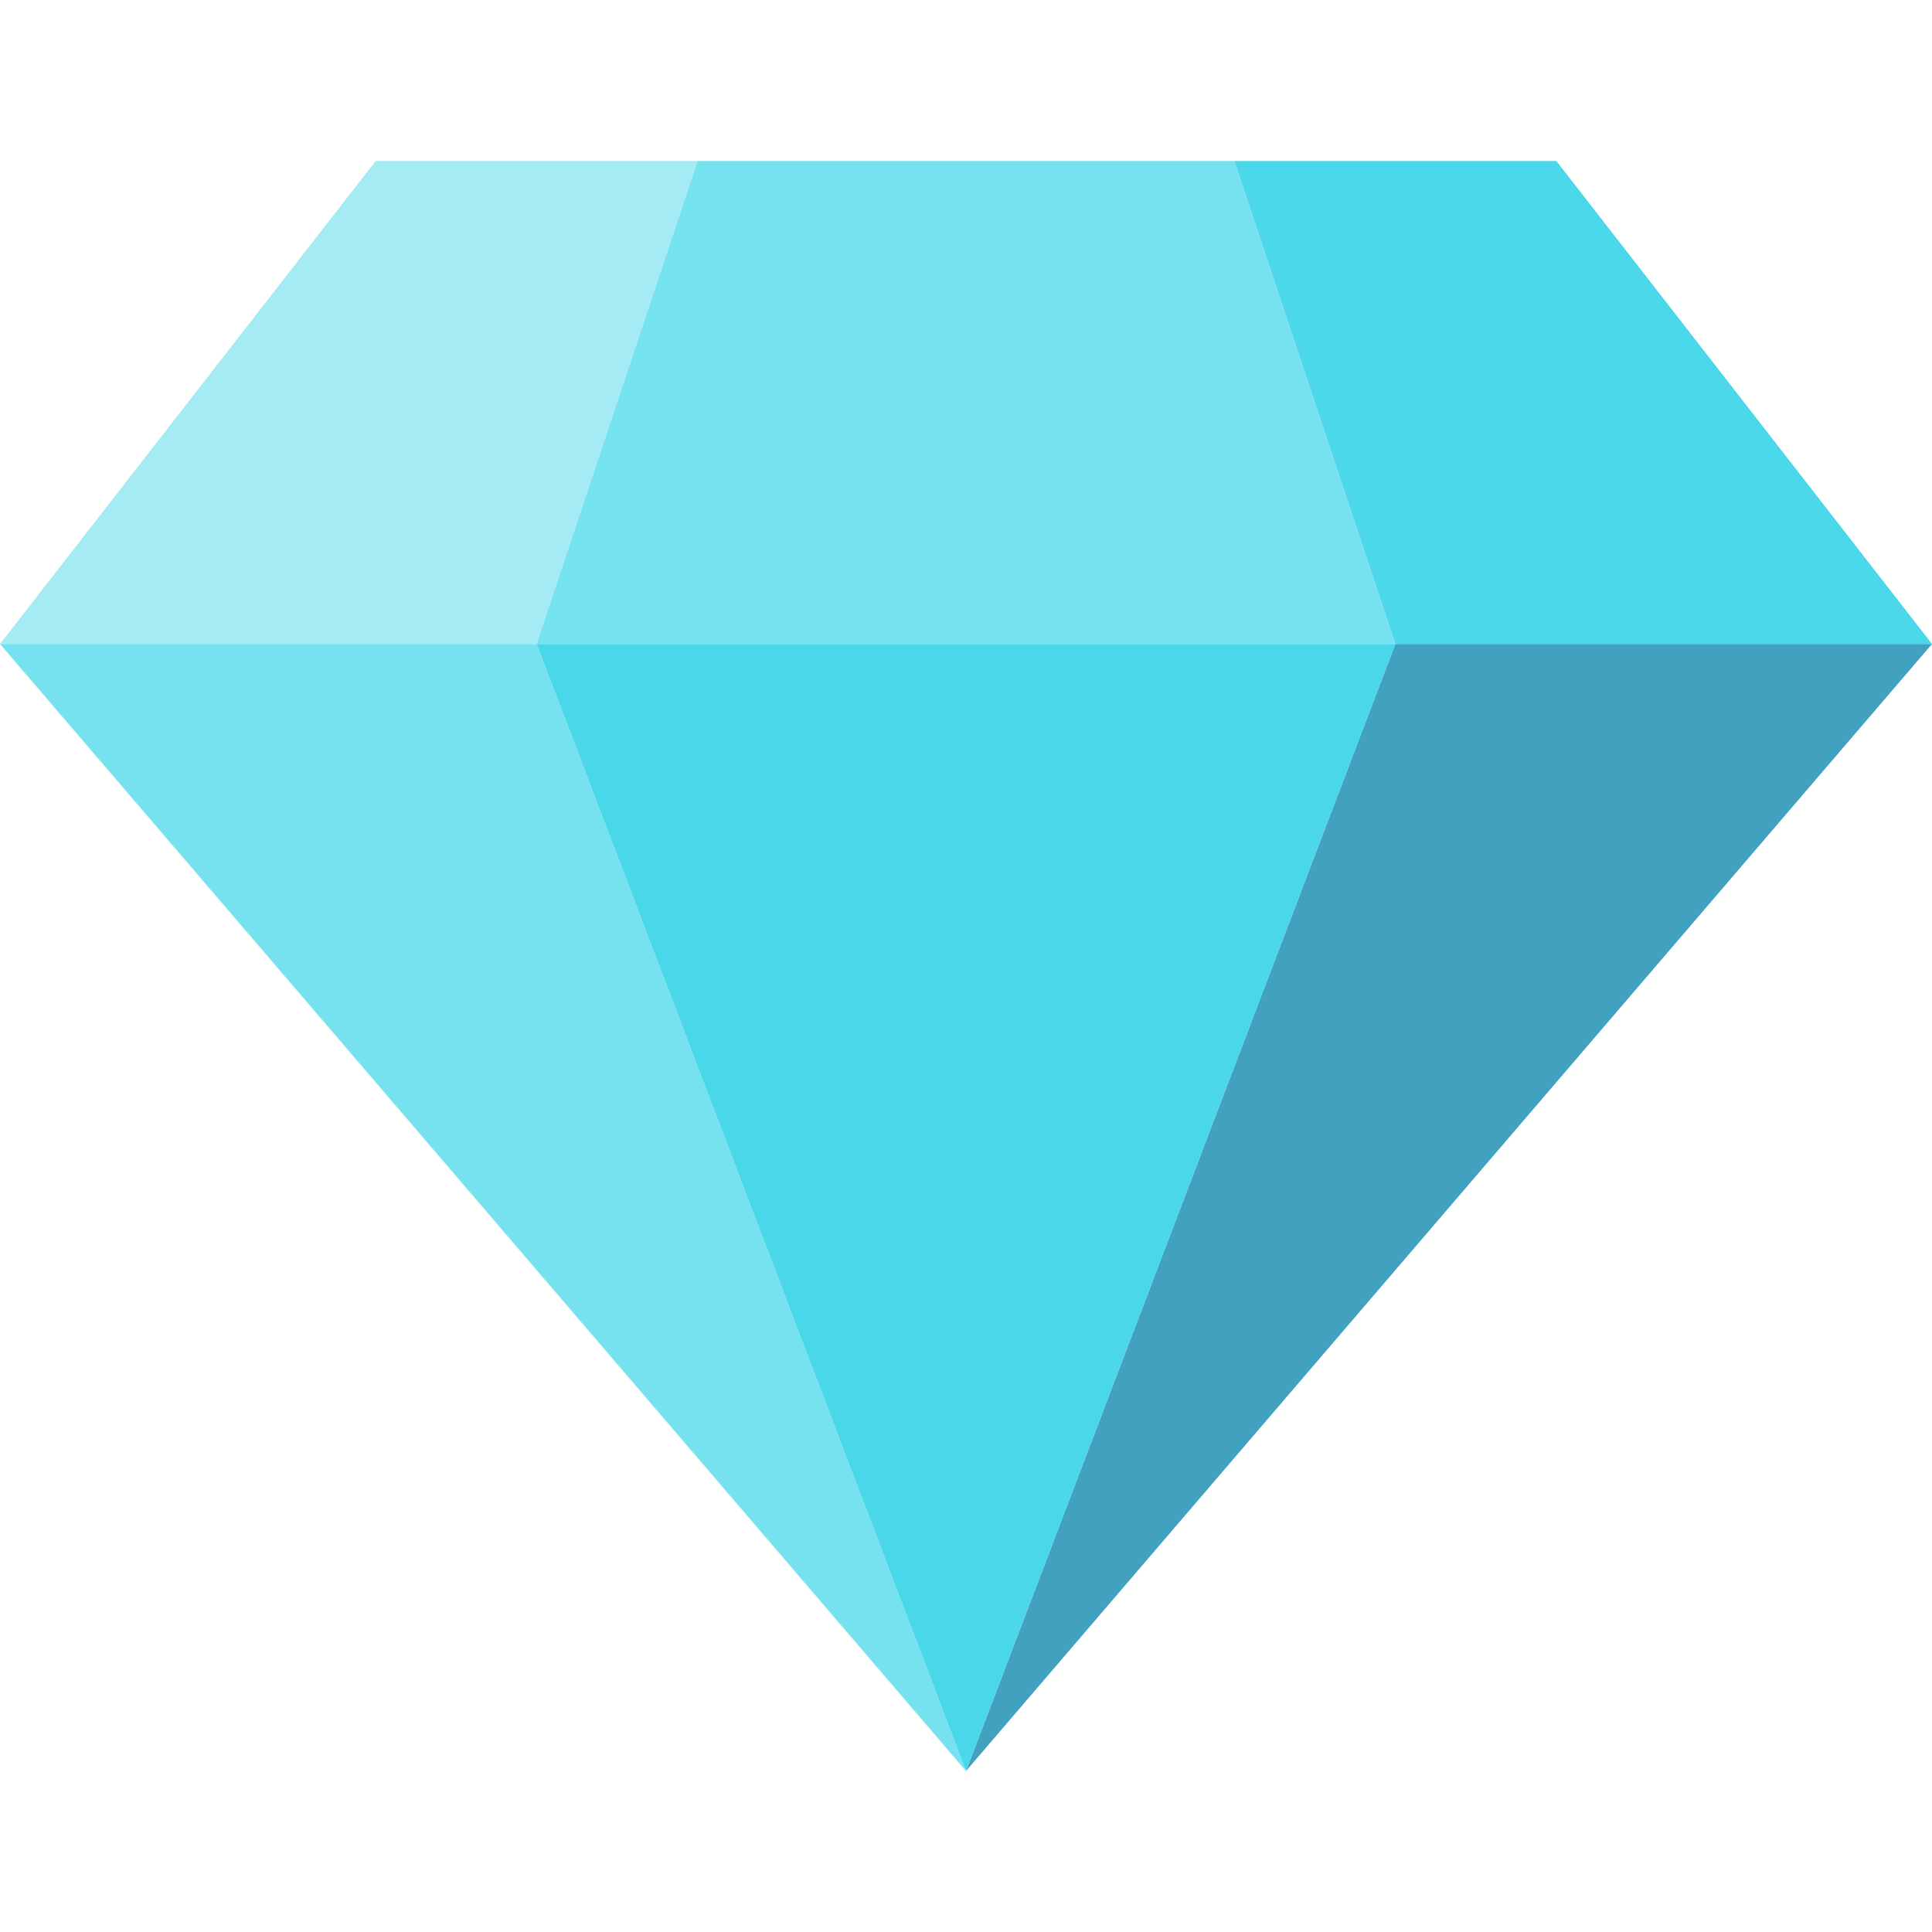 <svg width="111" height="111" viewBox="0 0 111 111" fill="none" xmlns="http://www.w3.org/2000/svg">
<path d="M40.083 9.25H21.583L0 37H30.833L40.083 9.25Z" fill="#A4EBF4"/>
<path d="M111 37L89.417 9.25H70.917L80.167 37H111Z" fill="#49D7E9"/>
<path d="M80.167 37H111L55.5 101.75L80.167 37Z" fill="#42A1BF"/>
<path d="M30.833 37H0L55.5 101.75L30.833 37ZM40.083 9.25L30.833 37H80.167L70.917 9.25H40.083Z" fill="#76E1EF"/>
<path d="M55.5 101.75L30.833 37H80.167L55.5 101.75Z" fill="#49D7E9"/>
</svg>
